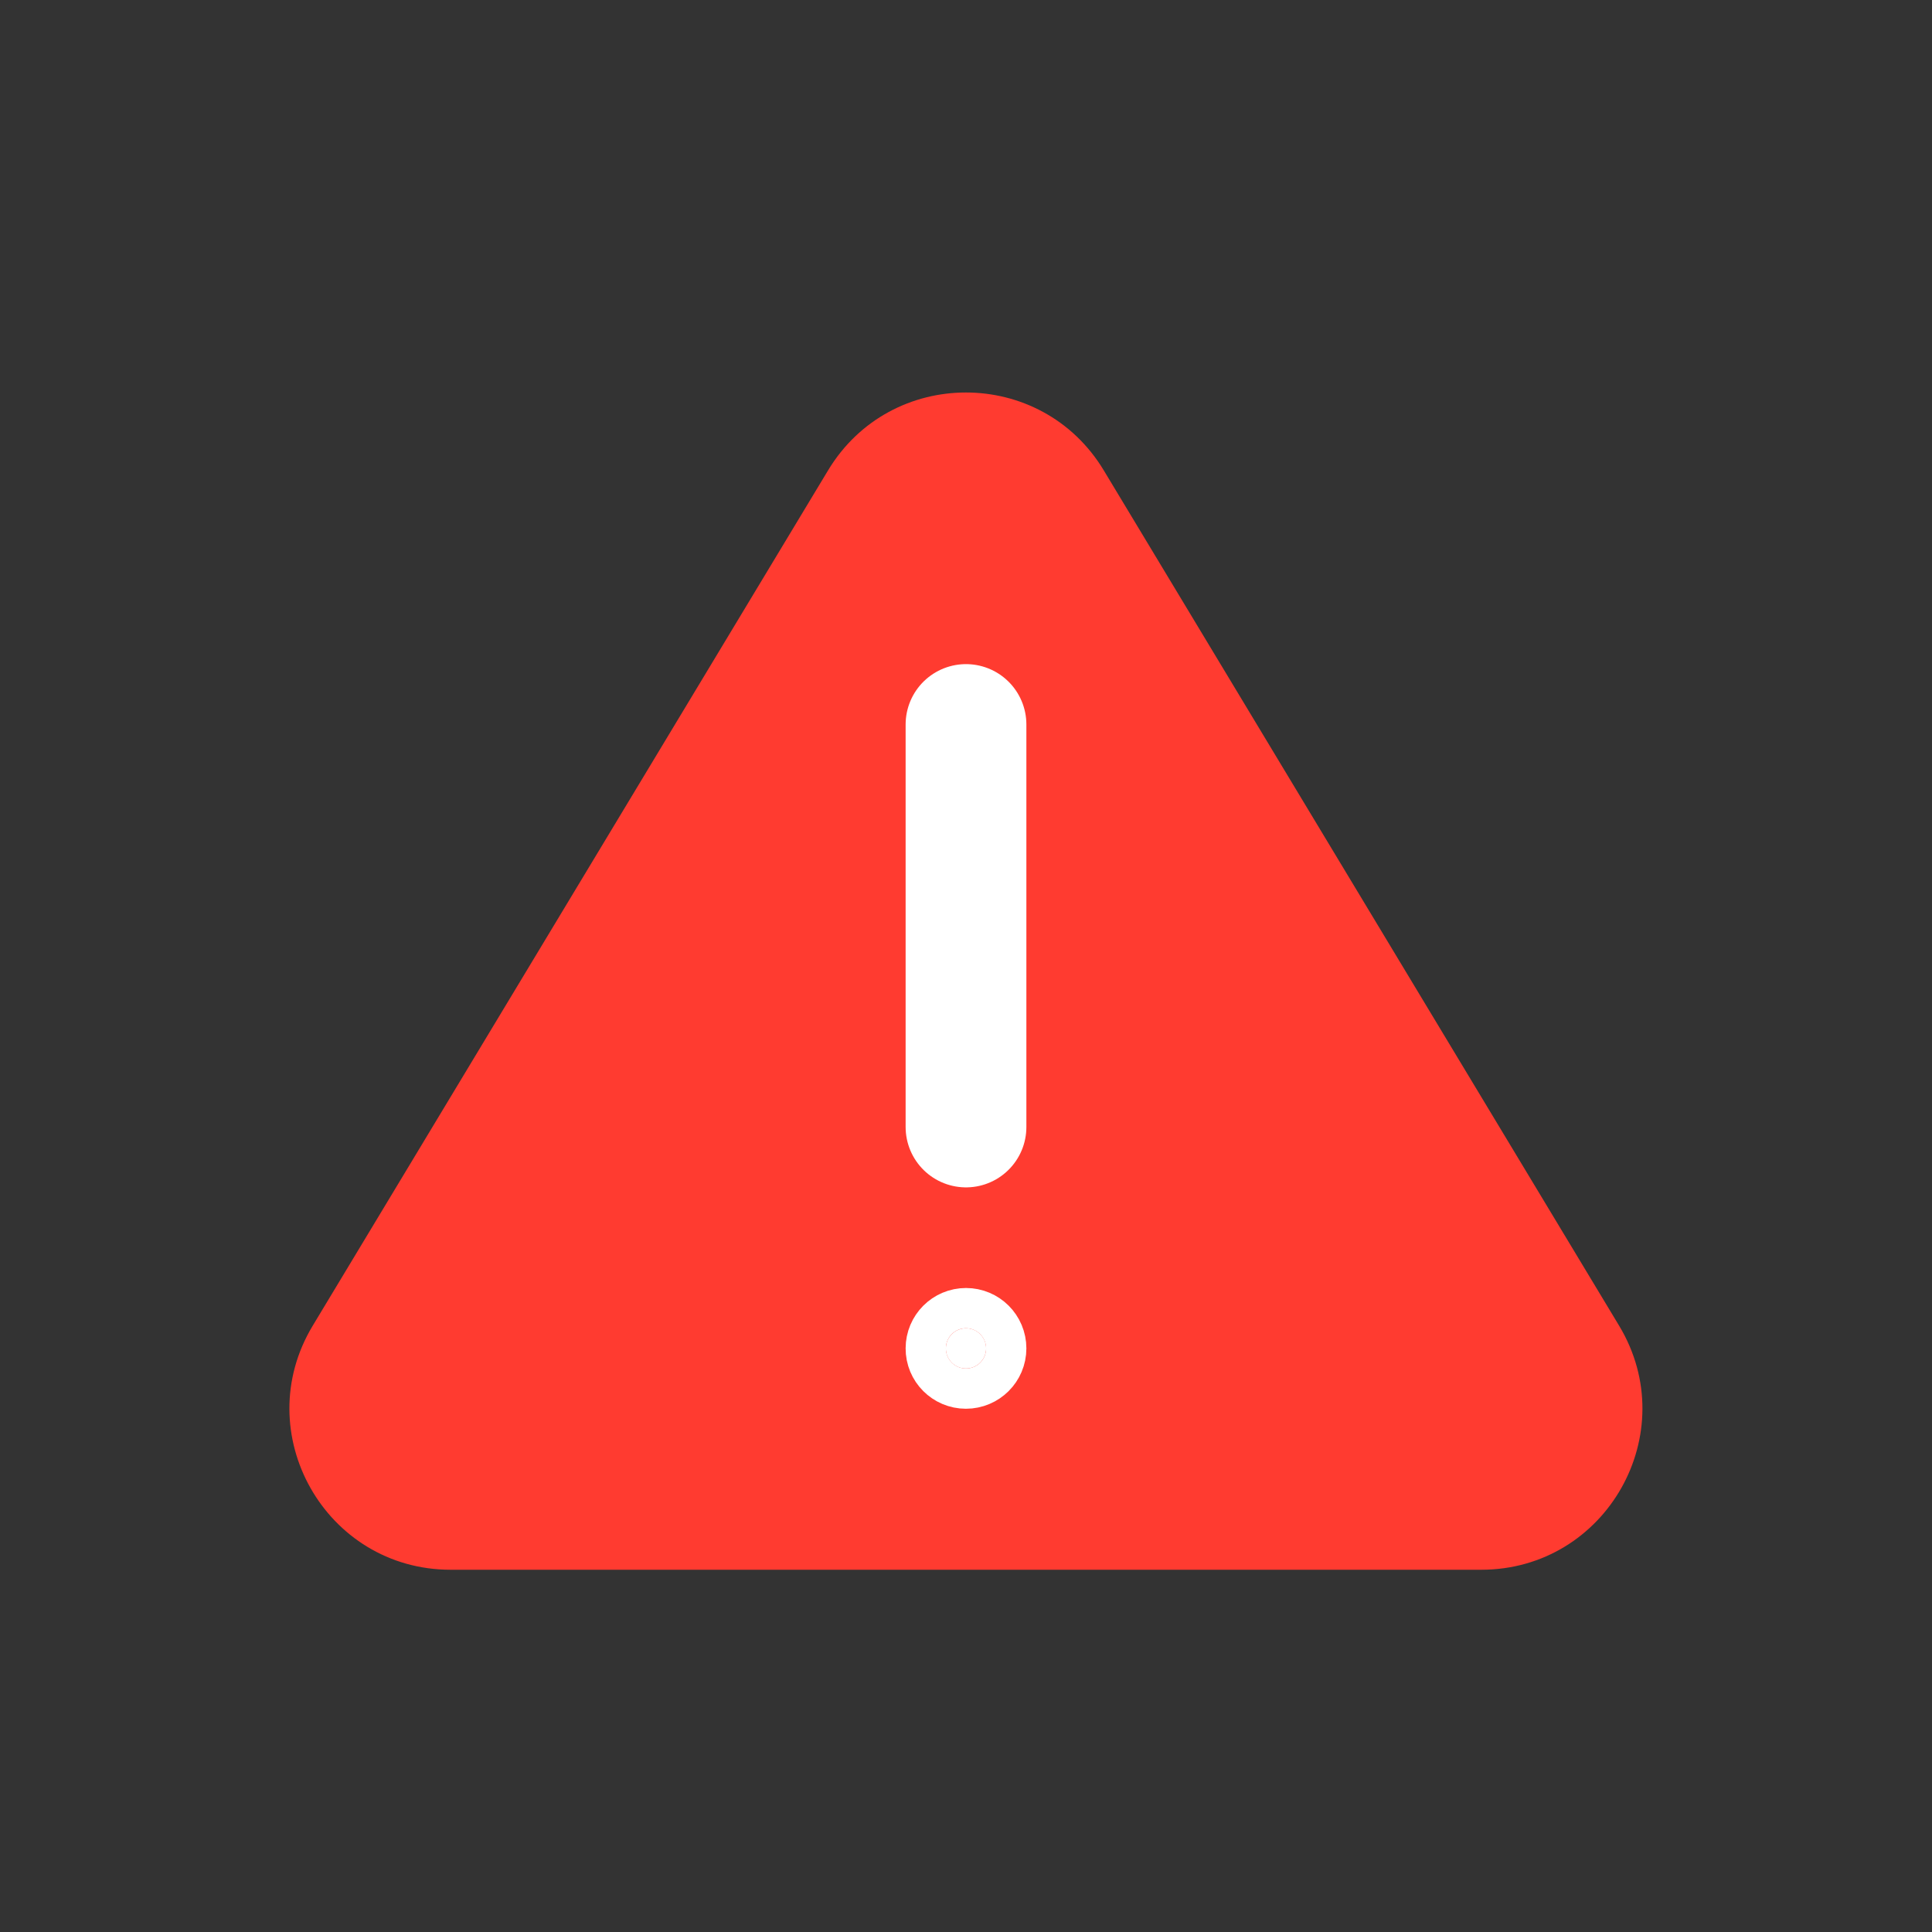 <svg width="24" height="24" viewBox="0 0 24 24" fill="none" xmlns="http://www.w3.org/2000/svg">
<rect x="0" y="0" width="24" height="24" fill="#333333" stroke="none"/>
<path d="M10.286 5.844C11.063 4.553 12.935 4.553 13.712 5.844L20.113 16.468C20.916 17.801 19.956 19.5 18.4 19.5H5.598C4.042 19.5 3.082 17.801 3.885 16.468L10.286 5.844Z" fill="#FF3B30"/>
<path d="M12 9L12 14" stroke="white" stroke-width="1.5" stroke-linecap="round" stroke-linejoin="round"/>
<path fill-rule="evenodd" clip-rule="evenodd" d="M11.999 17C11.861 17 11.749 16.888 11.75 16.75C11.75 16.612 11.862 16.5 12 16.5C12.138 16.5 12.25 16.612 12.25 16.75C12.25 16.888 12.138 17 11.999 17Z" fill="white" stroke="white" stroke-linecap="round" stroke-linejoin="round"/>
</svg>
